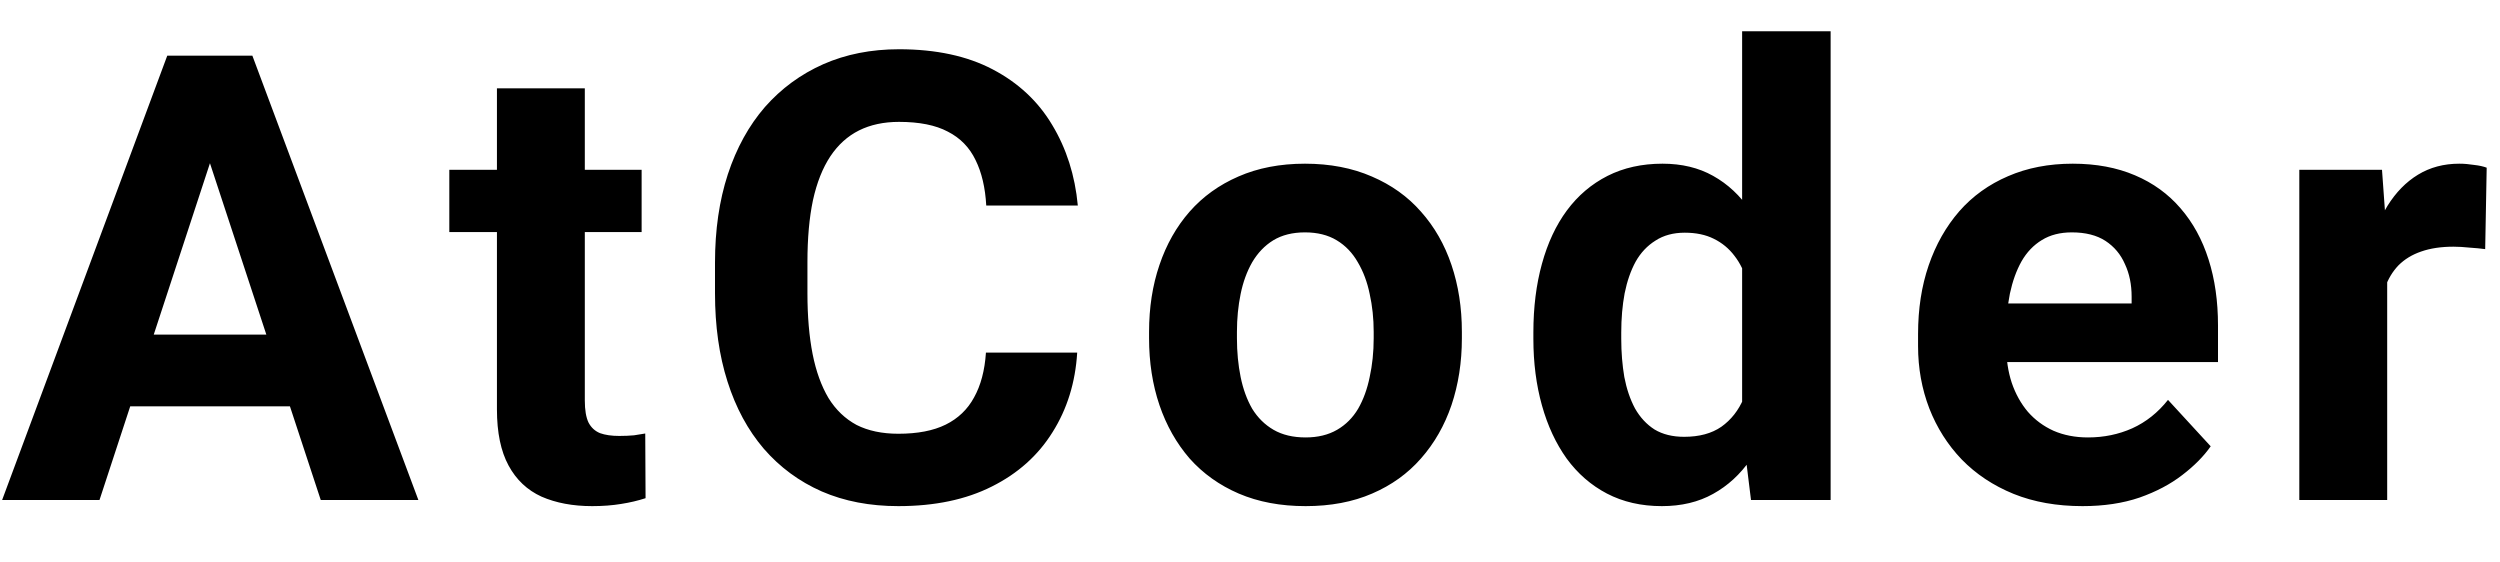 <svg width="40" height="9" viewBox="0 0 40 9" fill="none" xmlns="http://www.w3.org/2000/svg">
<path d="M3.525 2.106L1.592 8H0.034L2.676 0.891H3.667L3.525 2.106ZM5.132 8L3.193 2.106L3.037 0.891H4.038L6.694 8H5.132ZM5.044 5.354V6.501H1.289V5.354H5.044ZM10.266 2.717V3.713H7.189V2.717H10.266ZM7.951 1.413H9.357V6.408C9.357 6.561 9.377 6.678 9.416 6.76C9.458 6.841 9.52 6.898 9.602 6.931C9.683 6.96 9.785 6.975 9.909 6.975C9.997 6.975 10.075 6.971 10.144 6.965C10.215 6.955 10.275 6.945 10.324 6.936L10.329 7.971C10.209 8.01 10.079 8.041 9.938 8.063C9.799 8.086 9.644 8.098 9.475 8.098C9.165 8.098 8.895 8.047 8.664 7.946C8.436 7.842 8.26 7.676 8.137 7.448C8.013 7.22 7.951 6.921 7.951 6.55V1.413ZM15.775 5.642H17.235C17.206 6.12 17.074 6.545 16.84 6.916C16.609 7.287 16.285 7.577 15.868 7.785C15.455 7.993 14.957 8.098 14.374 8.098C13.918 8.098 13.51 8.02 13.148 7.863C12.787 7.704 12.478 7.476 12.221 7.18C11.967 6.883 11.773 6.525 11.64 6.105C11.506 5.686 11.44 5.215 11.44 4.694V4.201C11.44 3.68 11.508 3.21 11.645 2.79C11.784 2.367 11.983 2.007 12.24 1.711C12.501 1.415 12.812 1.187 13.173 1.027C13.534 0.868 13.938 0.788 14.384 0.788C14.976 0.788 15.476 0.896 15.883 1.11C16.293 1.325 16.61 1.621 16.835 1.999C17.063 2.377 17.2 2.806 17.245 3.288H15.78C15.764 3.002 15.707 2.759 15.609 2.561C15.512 2.359 15.364 2.207 15.165 2.106C14.97 2.002 14.709 1.95 14.384 1.95C14.14 1.95 13.926 1.996 13.744 2.087C13.562 2.178 13.409 2.316 13.285 2.502C13.162 2.688 13.069 2.922 13.007 3.205C12.948 3.485 12.919 3.814 12.919 4.191V4.694C12.919 5.062 12.947 5.386 13.002 5.666C13.057 5.943 13.142 6.177 13.256 6.369C13.373 6.558 13.523 6.701 13.705 6.799C13.891 6.893 14.114 6.94 14.374 6.94C14.68 6.94 14.932 6.892 15.131 6.794C15.329 6.696 15.481 6.551 15.585 6.359C15.692 6.167 15.756 5.928 15.775 5.642ZM18.385 5.412V5.31C18.385 4.922 18.44 4.566 18.551 4.24C18.662 3.911 18.823 3.627 19.034 3.386C19.246 3.145 19.506 2.958 19.815 2.824C20.125 2.688 20.48 2.619 20.88 2.619C21.28 2.619 21.637 2.688 21.949 2.824C22.262 2.958 22.524 3.145 22.735 3.386C22.95 3.627 23.113 3.911 23.224 4.24C23.334 4.566 23.39 4.922 23.39 5.31V5.412C23.39 5.796 23.334 6.153 23.224 6.481C23.113 6.807 22.95 7.092 22.735 7.336C22.524 7.577 22.263 7.764 21.954 7.897C21.645 8.031 21.29 8.098 20.89 8.098C20.489 8.098 20.133 8.031 19.82 7.897C19.511 7.764 19.249 7.577 19.034 7.336C18.823 7.092 18.662 6.807 18.551 6.481C18.44 6.153 18.385 5.796 18.385 5.412ZM19.791 5.31V5.412C19.791 5.633 19.811 5.84 19.85 6.032C19.889 6.224 19.951 6.394 20.035 6.54C20.123 6.683 20.237 6.796 20.377 6.877C20.517 6.958 20.688 6.999 20.89 6.999C21.085 6.999 21.253 6.958 21.393 6.877C21.533 6.796 21.645 6.683 21.73 6.54C21.814 6.394 21.876 6.224 21.915 6.032C21.957 5.84 21.979 5.633 21.979 5.412V5.31C21.979 5.095 21.957 4.893 21.915 4.704C21.876 4.512 21.812 4.343 21.725 4.196C21.64 4.047 21.528 3.929 21.388 3.845C21.248 3.76 21.078 3.718 20.88 3.718C20.681 3.718 20.512 3.76 20.372 3.845C20.235 3.929 20.123 4.047 20.035 4.196C19.951 4.343 19.889 4.512 19.85 4.704C19.811 4.893 19.791 5.095 19.791 5.31ZM27.874 6.848V0.5H29.29V8H28.016L27.874 6.848ZM24.534 5.422V5.319C24.534 4.916 24.58 4.549 24.671 4.221C24.762 3.889 24.895 3.604 25.071 3.366C25.247 3.129 25.463 2.945 25.721 2.814C25.978 2.684 26.271 2.619 26.6 2.619C26.909 2.619 27.179 2.684 27.41 2.814C27.645 2.945 27.843 3.13 28.006 3.371C28.172 3.609 28.305 3.89 28.406 4.216C28.507 4.538 28.58 4.891 28.626 5.275V5.5C28.58 5.868 28.507 6.21 28.406 6.525C28.305 6.841 28.172 7.118 28.006 7.355C27.843 7.59 27.645 7.772 27.41 7.902C27.176 8.033 26.902 8.098 26.59 8.098C26.261 8.098 25.968 8.031 25.711 7.897C25.457 7.764 25.242 7.577 25.066 7.336C24.894 7.095 24.762 6.812 24.671 6.486C24.58 6.161 24.534 5.806 24.534 5.422ZM25.94 5.319V5.422C25.94 5.64 25.957 5.843 25.989 6.032C26.025 6.221 26.082 6.389 26.16 6.535C26.241 6.678 26.346 6.791 26.473 6.872C26.603 6.95 26.761 6.989 26.946 6.989C27.187 6.989 27.386 6.936 27.542 6.828C27.698 6.717 27.817 6.566 27.898 6.374C27.983 6.182 28.032 5.961 28.045 5.71V5.07C28.035 4.865 28.006 4.681 27.957 4.519C27.912 4.353 27.843 4.211 27.752 4.094C27.664 3.977 27.553 3.885 27.42 3.82C27.29 3.755 27.135 3.723 26.956 3.723C26.774 3.723 26.617 3.765 26.487 3.85C26.357 3.931 26.251 4.043 26.17 4.187C26.092 4.33 26.033 4.499 25.994 4.694C25.958 4.886 25.94 5.095 25.94 5.319ZM33.32 8.098C32.91 8.098 32.542 8.033 32.217 7.902C31.891 7.769 31.615 7.585 31.387 7.351C31.162 7.116 30.99 6.844 30.869 6.535C30.749 6.223 30.689 5.891 30.689 5.539V5.344C30.689 4.943 30.745 4.577 30.859 4.245C30.973 3.913 31.136 3.625 31.348 3.381C31.562 3.137 31.823 2.95 32.129 2.819C32.435 2.686 32.78 2.619 33.164 2.619C33.538 2.619 33.87 2.681 34.16 2.805C34.45 2.928 34.692 3.104 34.888 3.332C35.086 3.56 35.236 3.833 35.337 4.152C35.438 4.468 35.488 4.82 35.488 5.207V5.793H31.289V4.855H34.106V4.748C34.106 4.553 34.071 4.379 33.999 4.226C33.931 4.069 33.827 3.946 33.687 3.854C33.547 3.763 33.367 3.718 33.149 3.718C32.964 3.718 32.804 3.758 32.671 3.84C32.537 3.921 32.428 4.035 32.344 4.182C32.262 4.328 32.2 4.501 32.158 4.699C32.119 4.895 32.1 5.109 32.1 5.344V5.539C32.1 5.751 32.129 5.946 32.188 6.125C32.249 6.304 32.336 6.459 32.446 6.589C32.56 6.719 32.697 6.82 32.856 6.892C33.019 6.963 33.203 6.999 33.408 6.999C33.662 6.999 33.898 6.95 34.116 6.853C34.338 6.752 34.528 6.6 34.688 6.398L35.371 7.141C35.26 7.3 35.109 7.453 34.917 7.6C34.728 7.746 34.5 7.867 34.233 7.961C33.967 8.052 33.662 8.098 33.32 8.098ZM38.195 3.869V8H36.789V2.717H38.112L38.195 3.869ZM39.787 2.683L39.763 3.986C39.694 3.977 39.611 3.968 39.514 3.962C39.419 3.952 39.333 3.947 39.255 3.947C39.056 3.947 38.884 3.973 38.737 4.025C38.594 4.074 38.474 4.147 38.376 4.245C38.282 4.343 38.21 4.462 38.161 4.602C38.116 4.742 38.09 4.901 38.083 5.08L37.8 4.992C37.8 4.65 37.834 4.336 37.902 4.05C37.971 3.76 38.07 3.508 38.2 3.293C38.334 3.078 38.496 2.912 38.688 2.795C38.88 2.678 39.1 2.619 39.348 2.619C39.426 2.619 39.505 2.626 39.587 2.639C39.668 2.648 39.735 2.663 39.787 2.683Z" fill="black"/>
</svg>

